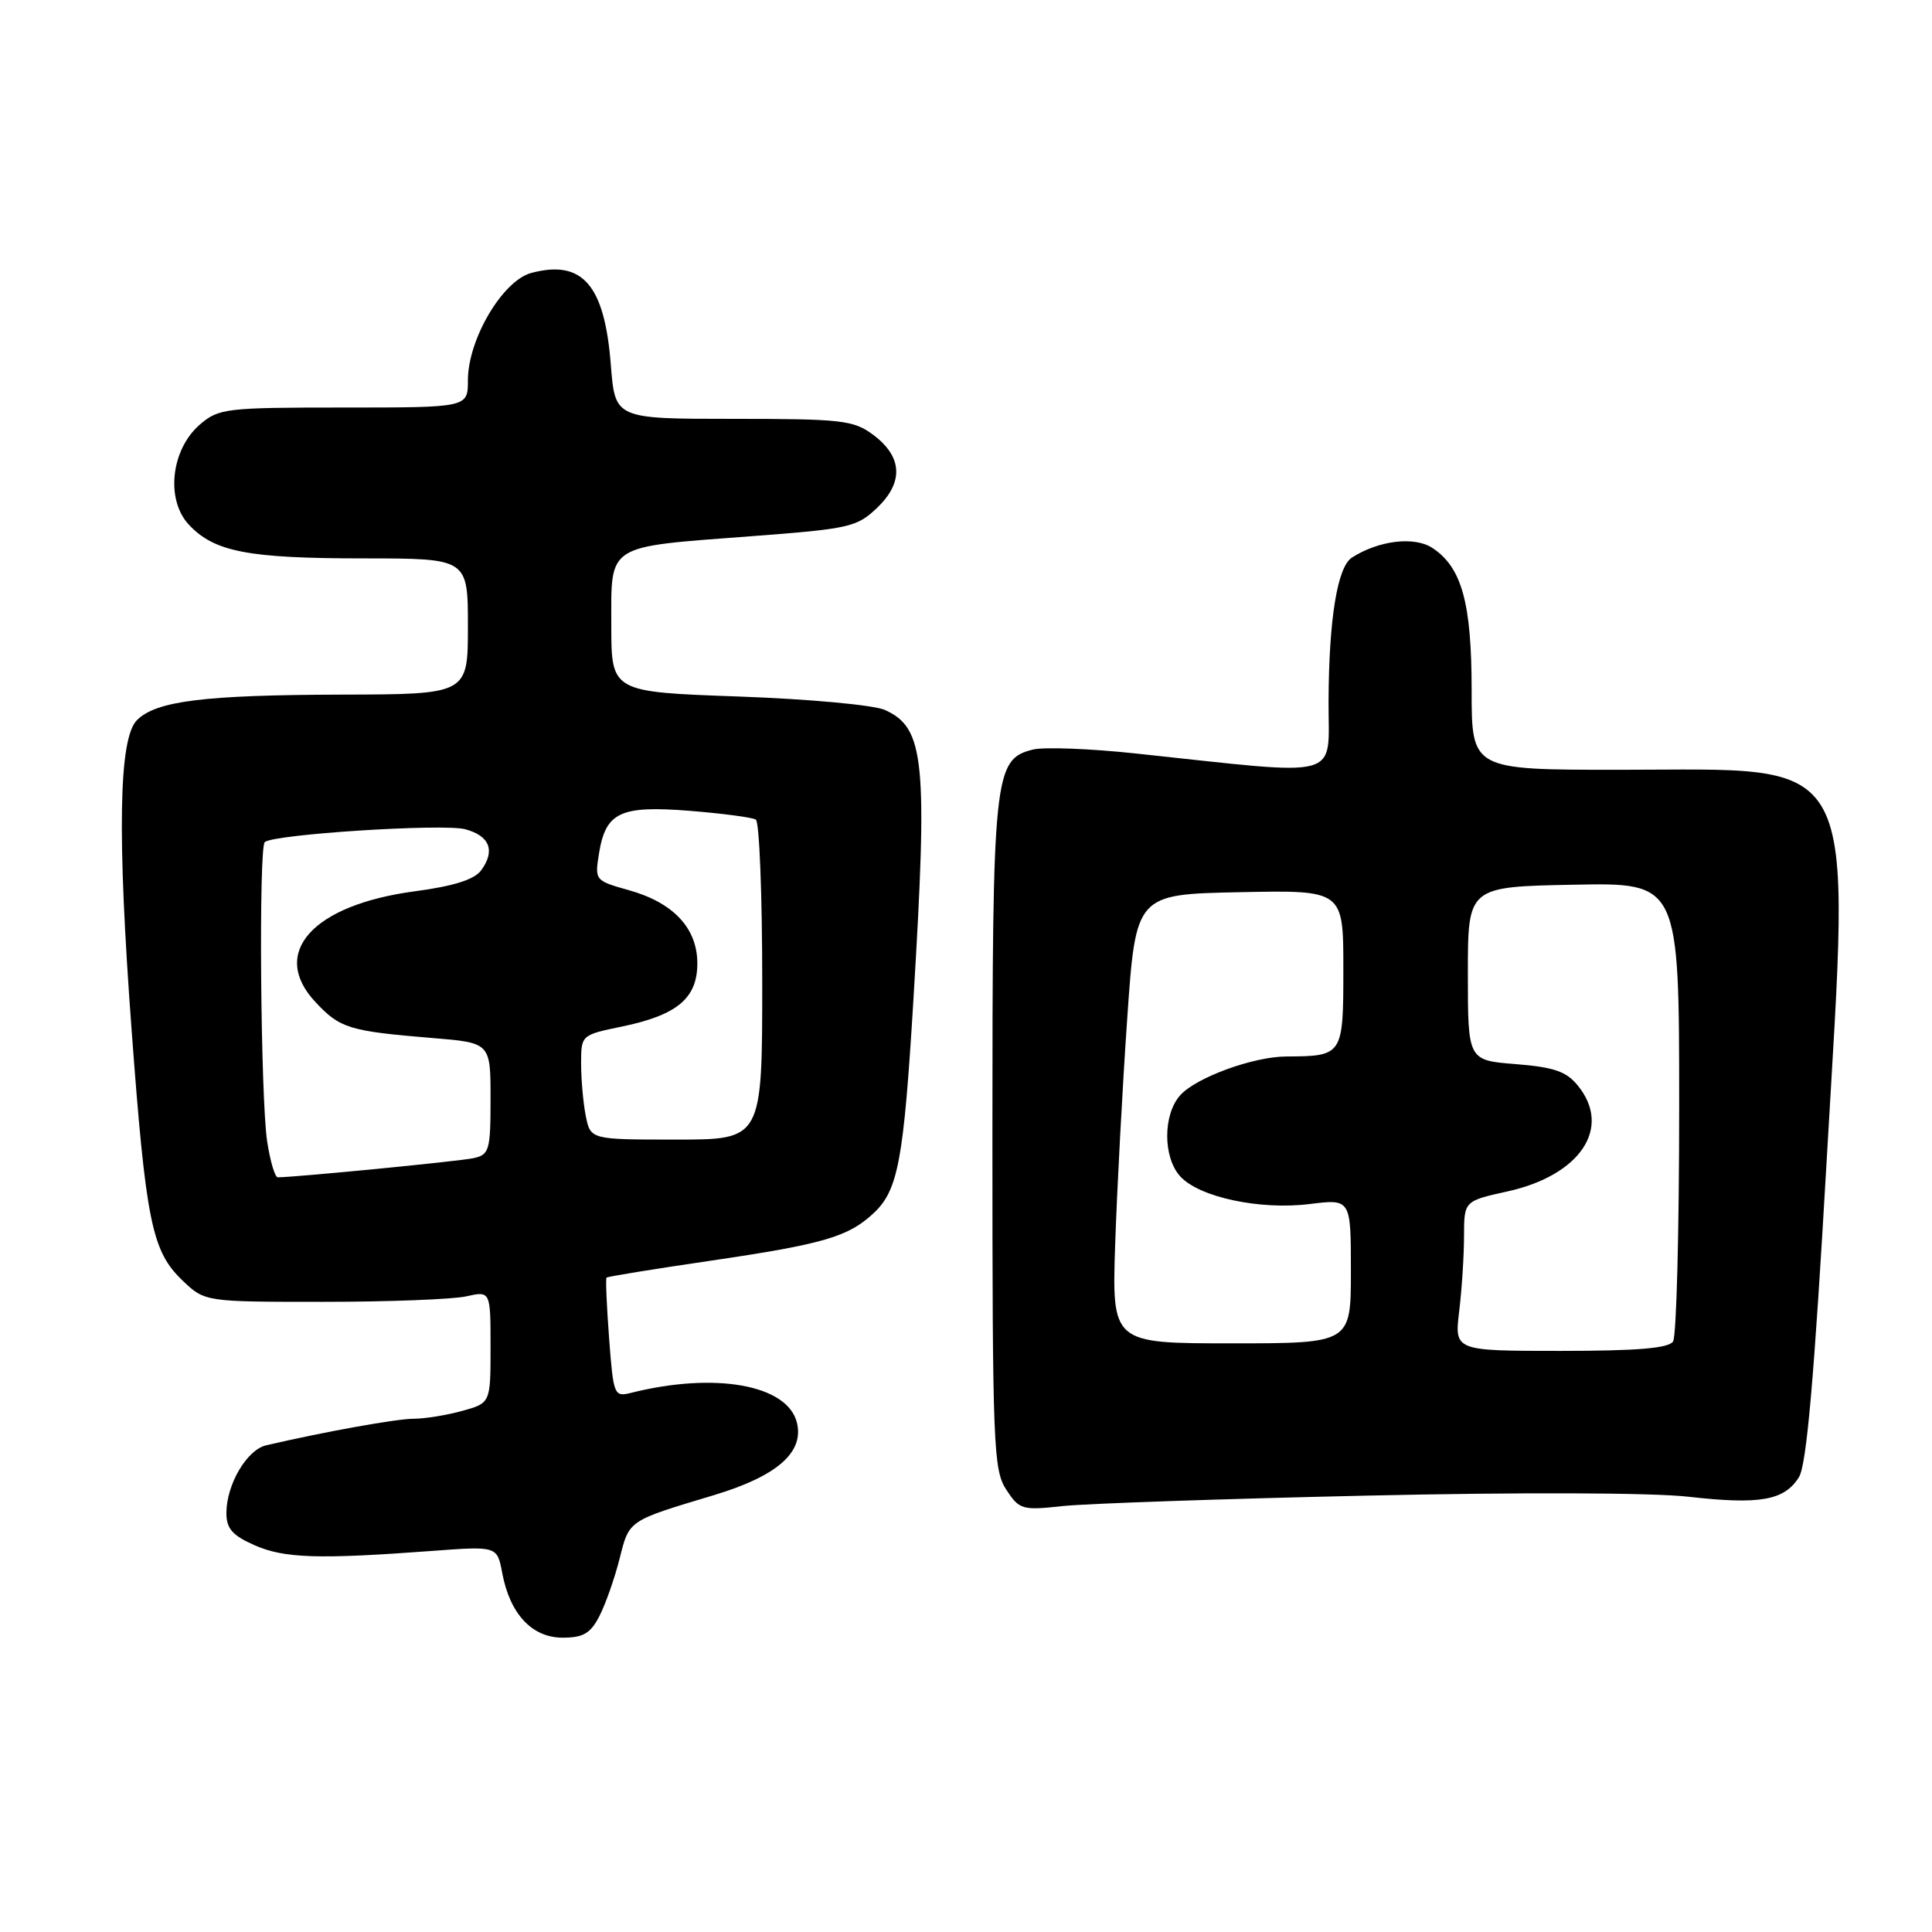 <?xml version="1.0" encoding="UTF-8" standalone="no"?>
<!DOCTYPE svg PUBLIC "-//W3C//DTD SVG 1.1//EN" "http://www.w3.org/Graphics/SVG/1.1/DTD/svg11.dtd" >
<svg xmlns="http://www.w3.org/2000/svg" xmlns:xlink="http://www.w3.org/1999/xlink" version="1.1" viewBox="0 0 256 256">
 <g >
 <path fill="currentColor"
d=" M 79.42 214.15 C 80.23 212.58 81.43 209.17 82.09 206.57 C 83.39 201.39 83.16 201.55 94.58 198.12 C 102.96 195.60 106.58 192.44 105.59 188.49 C 104.33 183.48 94.75 181.77 83.62 184.56 C 81.37 185.12 81.28 184.89 80.71 177.34 C 80.39 173.06 80.23 169.43 80.37 169.29 C 80.51 169.15 86.72 168.14 94.17 167.05 C 109.11 164.85 112.41 163.89 115.76 160.75 C 119.01 157.71 119.74 153.80 121.03 132.50 C 122.95 100.77 122.53 96.47 117.27 94.08 C 115.82 93.42 107.29 92.63 97.84 92.29 C 81.00 91.69 81.00 91.69 81.00 82.82 C 81.00 71.99 80.18 72.52 99.44 71.06 C 112.58 70.07 113.54 69.85 116.23 67.28 C 119.78 63.88 119.58 60.50 115.68 57.60 C 113.09 55.68 111.53 55.50 97.18 55.50 C 81.50 55.50 81.50 55.50 80.94 48.37 C 80.12 37.76 77.20 34.37 70.42 36.16 C 66.61 37.16 62.00 44.95 62.00 50.39 C 62.00 54.00 62.00 54.00 45.56 54.00 C 29.94 54.00 28.98 54.11 26.49 56.25 C 22.65 59.56 21.92 66.22 25.04 69.54 C 28.41 73.13 32.87 73.99 48.25 73.99 C 62.00 74.00 62.00 74.00 62.00 83.00 C 62.00 92.00 62.00 92.00 45.25 92.04 C 27.01 92.09 20.69 92.88 18.15 95.42 C 15.73 97.84 15.51 110.54 17.44 136.50 C 19.33 161.90 20.12 165.78 24.16 169.65 C 27.14 172.50 27.14 172.50 42.82 172.50 C 51.44 172.50 59.96 172.17 61.75 171.78 C 65.00 171.05 65.00 171.05 65.00 178.48 C 65.00 185.91 65.00 185.91 61.25 186.95 C 59.19 187.52 56.29 187.99 54.82 187.99 C 52.52 188.00 43.11 189.69 35.27 191.51 C 32.70 192.11 30.00 196.71 30.00 200.50 C 30.00 202.55 30.80 203.46 33.75 204.76 C 37.67 206.48 42.17 206.63 57.19 205.51 C 65.88 204.86 65.88 204.86 66.55 208.44 C 67.57 213.87 70.50 217.00 74.55 217.00 C 77.28 217.00 78.24 216.44 79.42 214.15 Z  M 181.00 198.18 C 201.28 197.72 218.87 197.78 223.68 198.32 C 233.19 199.40 236.44 198.83 238.37 195.73 C 239.38 194.11 240.38 182.71 242.04 153.82 C 245.20 98.80 246.91 102.00 214.53 102.00 C 195.00 102.00 195.00 102.00 195.00 91.47 C 195.00 79.89 193.70 75.16 189.79 72.60 C 187.41 71.04 182.68 71.61 179.14 73.88 C 177.21 75.12 176.09 81.98 176.04 92.89 C 175.99 103.47 178.41 102.81 150.49 99.84 C 144.43 99.19 138.30 98.96 136.87 99.32 C 131.70 100.61 131.50 102.54 131.50 150.54 C 131.50 191.54 131.63 194.78 133.33 197.38 C 135.07 200.04 135.43 200.15 140.83 199.56 C 143.95 199.23 162.03 198.60 181.00 198.18 Z  M 35.40 151.25 C 34.53 145.52 34.26 112.41 35.08 111.59 C 36.11 110.55 58.72 109.10 61.65 109.88 C 64.89 110.75 65.66 112.72 63.76 115.32 C 62.85 116.55 60.15 117.41 54.98 118.10 C 41.40 119.90 35.70 126.26 41.80 132.78 C 45.04 136.26 46.26 136.63 57.25 137.54 C 65.00 138.17 65.00 138.17 65.00 145.57 C 65.00 152.42 64.84 153.00 62.75 153.46 C 60.92 153.87 39.27 155.98 36.81 156.00 C 36.43 156.00 35.80 153.86 35.40 151.25 Z  M 77.62 147.88 C 77.28 146.16 77.00 143.04 77.00 140.95 C 77.00 137.14 77.00 137.14 82.47 136.01 C 89.74 134.50 92.40 132.26 92.40 127.66 C 92.40 122.99 89.24 119.61 83.32 117.95 C 78.84 116.70 78.80 116.64 79.37 113.09 C 80.26 107.61 82.18 106.71 91.40 107.44 C 95.75 107.79 99.69 108.31 100.15 108.60 C 100.62 108.88 101.00 118.54 101.00 130.06 C 101.00 151.00 101.00 151.00 89.62 151.00 C 78.25 151.00 78.25 151.00 77.62 147.88 Z  M 193.35 173.75 C 193.70 170.86 193.99 166.39 193.99 163.82 C 194.00 159.14 194.00 159.14 199.75 157.87 C 209.41 155.73 213.61 149.44 209.09 143.87 C 207.56 141.97 205.94 141.41 200.84 141.00 C 194.50 140.50 194.50 140.50 194.50 129.00 C 194.50 117.50 194.50 117.50 208.50 117.23 C 222.50 116.95 222.50 116.95 222.50 146.73 C 222.50 163.10 222.14 177.06 221.69 177.75 C 221.11 178.65 216.97 179.00 206.80 179.00 C 192.72 179.00 192.72 179.00 193.35 173.75 Z  M 147.77 164.75 C 148.02 157.46 148.73 144.07 149.36 135.00 C 150.50 118.50 150.50 118.50 164.25 118.22 C 178.00 117.94 178.00 117.94 178.00 128.36 C 178.00 139.88 177.95 139.95 170.43 139.99 C 166.07 140.01 158.53 142.76 156.40 145.11 C 154.09 147.66 154.08 153.33 156.38 155.87 C 158.89 158.64 166.96 160.36 173.54 159.54 C 179.00 158.86 179.00 158.86 179.00 168.43 C 179.00 178.00 179.00 178.00 163.16 178.00 C 147.33 178.00 147.33 178.00 147.77 164.75 Z "/>
</g>
</svg>